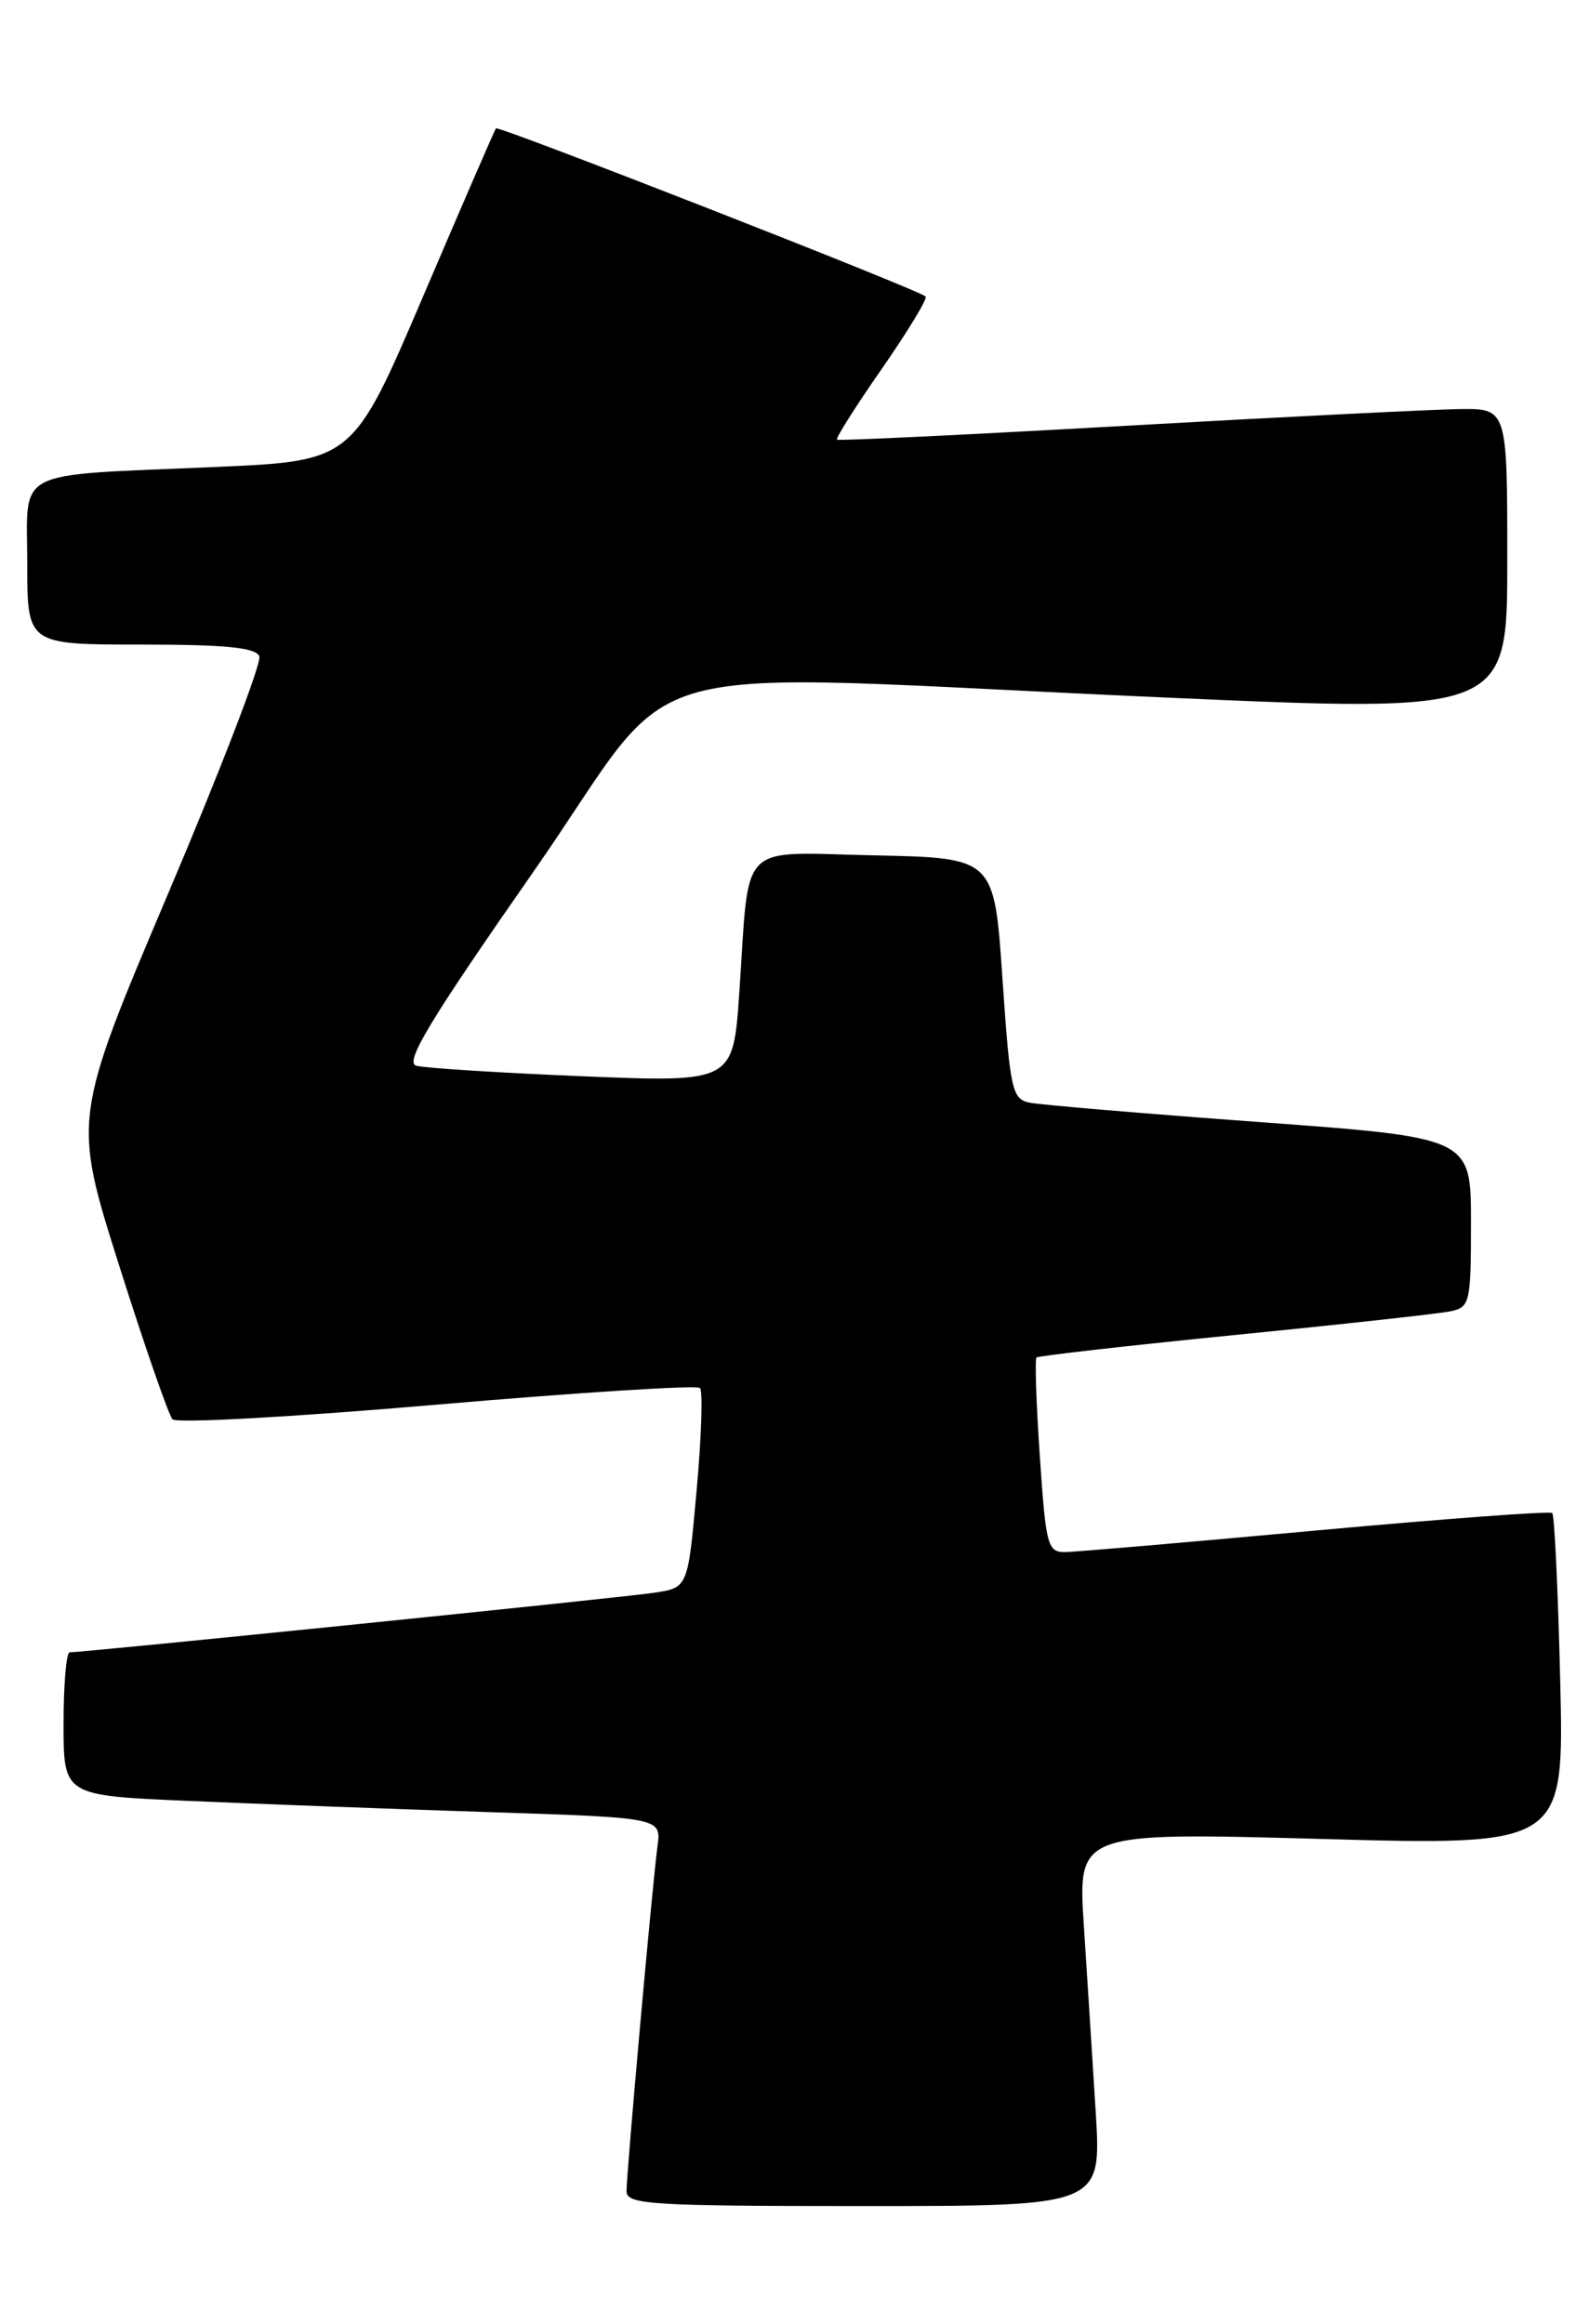 <?xml version="1.0" encoding="UTF-8" standalone="no"?>
<!DOCTYPE svg PUBLIC "-//W3C//DTD SVG 1.1//EN" "http://www.w3.org/Graphics/SVG/1.1/DTD/svg11.dtd" >
<svg xmlns="http://www.w3.org/2000/svg" xmlns:xlink="http://www.w3.org/1999/xlink" version="1.1" viewBox="0 0 175 256">
 <g >
 <path fill="currentColor"
d=" M 120.68 232.75 C 120.33 227.11 119.74 217.85 119.37 212.17 C 118.69 201.83 118.69 201.83 145.47 202.56 C 172.26 203.30 172.26 203.30 171.83 185.18 C 171.59 175.22 171.20 166.88 170.95 166.66 C 170.70 166.43 159.03 167.30 145.00 168.58 C 130.97 169.87 118.54 170.94 117.37 170.96 C 115.37 171.00 115.19 170.34 114.52 160.43 C 114.12 154.62 113.96 149.72 114.15 149.53 C 114.34 149.35 124.17 148.23 136.00 147.05 C 147.82 145.88 158.51 144.70 159.75 144.44 C 161.89 143.99 162.00 143.50 162.00 134.64 C 162.00 125.31 162.00 125.31 138.75 123.60 C 125.96 122.66 114.56 121.70 113.40 121.46 C 111.46 121.07 111.24 120.08 110.40 107.77 C 109.50 94.50 109.50 94.50 96.34 94.22 C 81.07 93.90 82.58 92.37 81.42 109.37 C 80.74 119.23 80.74 119.23 64.12 118.55 C 54.98 118.17 46.75 117.65 45.84 117.39 C 44.53 117.02 47.33 112.40 58.79 95.96 C 75.75 71.63 66.73 74.11 128.25 76.83 C 166.00 78.50 166.00 78.50 166.00 61.75 C 166.00 45.00 166.00 45.00 160.75 45.06 C 157.86 45.10 141.32 45.92 124.00 46.90 C 106.67 47.88 92.35 48.57 92.18 48.43 C 92.00 48.30 94.22 44.78 97.12 40.62 C 100.01 36.45 102.18 32.87 101.94 32.66 C 101.04 31.86 54.87 13.80 54.62 14.14 C 54.47 14.34 50.86 22.66 46.60 32.64 C 38.85 50.78 38.85 50.78 23.68 51.44 C 1.11 52.43 3.00 51.45 3.00 62.08 C 3.00 71.00 3.00 71.00 15.53 71.00 C 24.87 71.00 28.19 71.33 28.56 72.30 C 28.83 73.01 24.32 84.76 18.53 98.40 C 8.01 123.22 8.01 123.22 13.11 139.36 C 15.92 148.24 18.57 155.88 19.00 156.34 C 19.42 156.80 32.54 156.07 48.14 154.72 C 63.74 153.38 76.77 152.55 77.09 152.89 C 77.42 153.22 77.25 158.31 76.72 164.18 C 75.76 174.87 75.76 174.87 72.13 175.43 C 68.92 175.94 9.40 182.00 7.68 182.00 C 7.30 182.00 7.00 185.55 7.00 189.89 C 7.00 197.78 7.00 197.78 20.75 198.37 C 28.31 198.70 43.13 199.26 53.67 199.60 C 72.84 200.22 72.84 200.22 72.41 203.36 C 71.85 207.51 69.00 239.29 69.00 241.37 C 69.00 242.83 71.67 243.00 95.15 243.00 C 121.30 243.00 121.30 243.00 120.68 232.75 Z "/>
</g>
</svg>